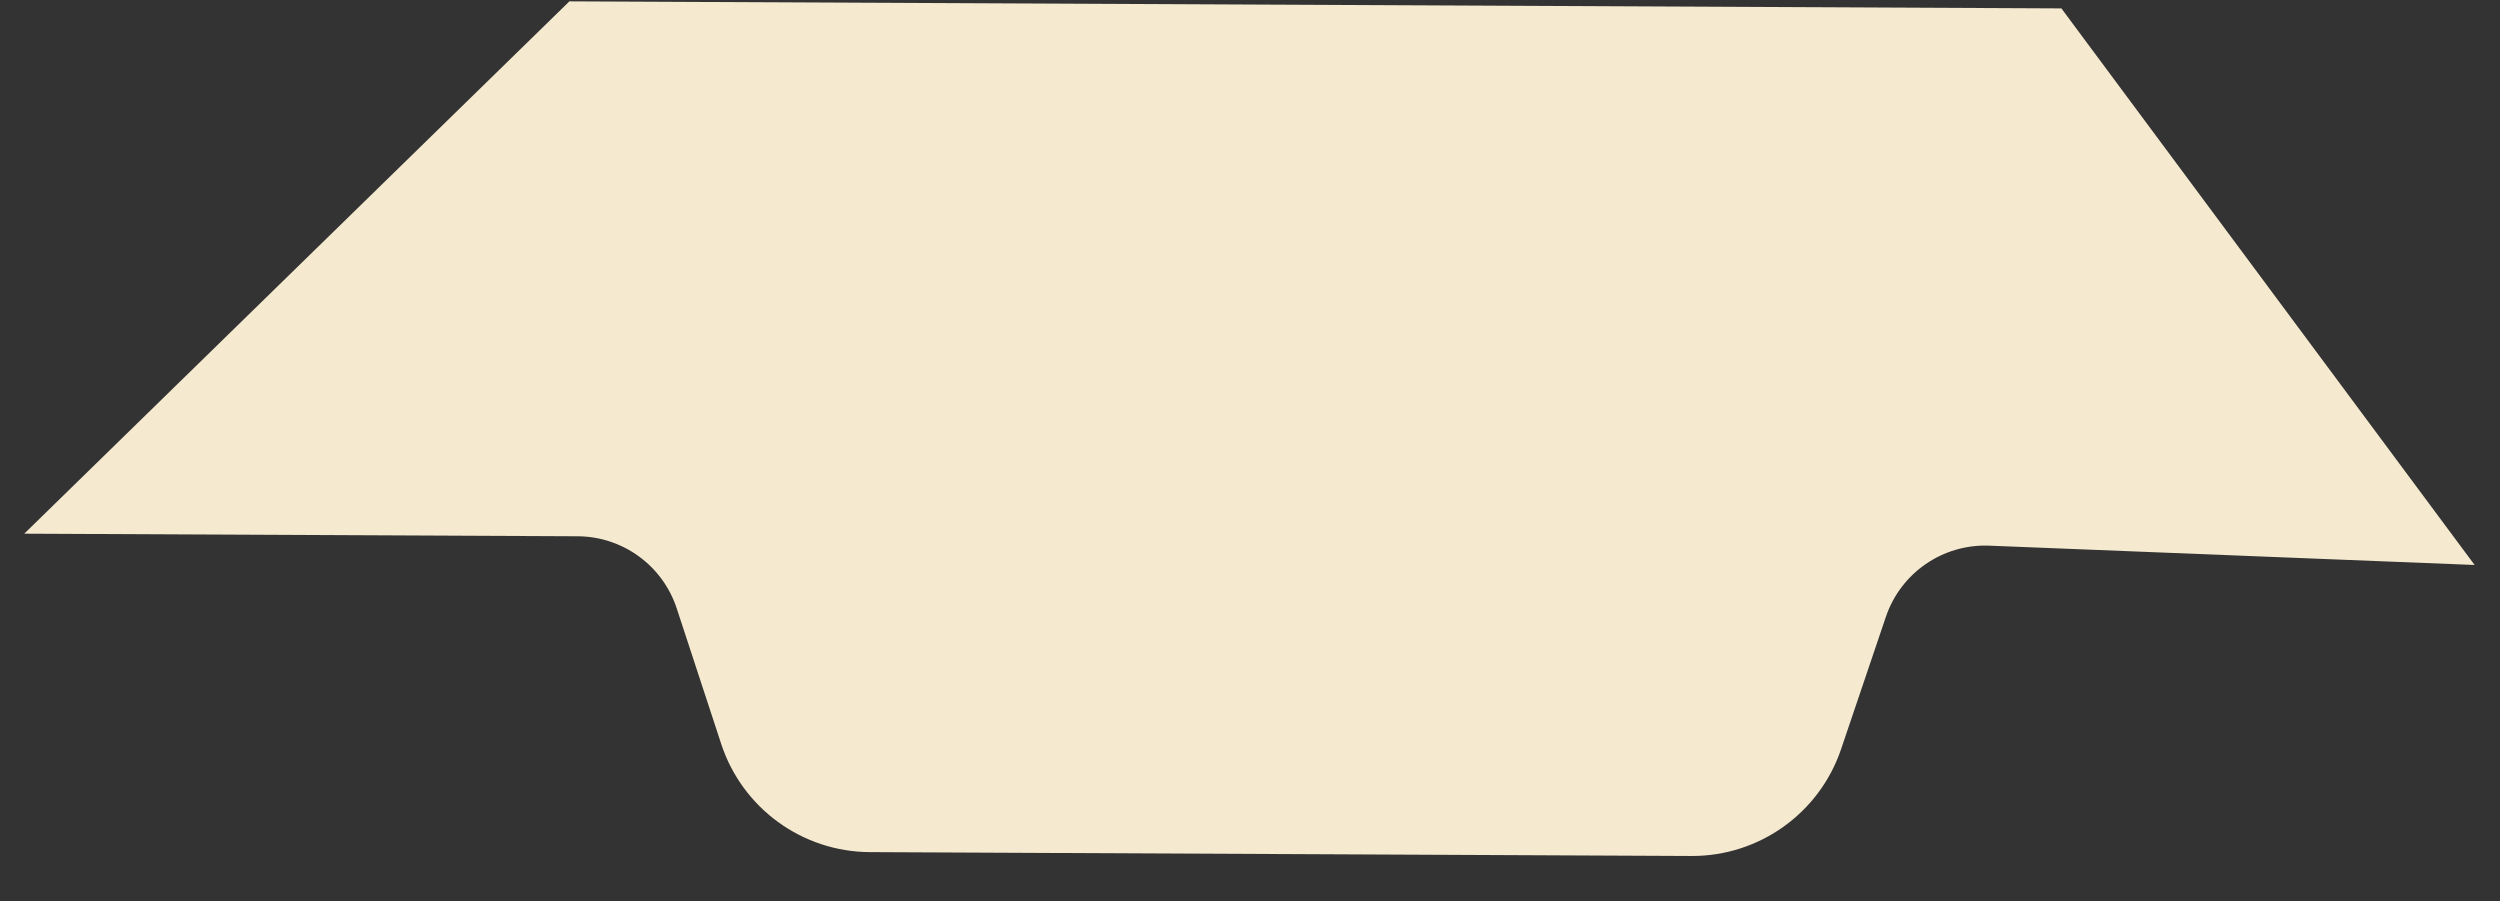 <svg width="477" height="172" viewBox="0 0 477 172" fill="none" xmlns="http://www.w3.org/2000/svg">
<rect x="0" y="0" width="477" height="172" fill="#333333" stroke="none"/>
<path d="M108.643 0.258L393.316 1.603L472.155 107.797L379.568 104.112C370.707 103.759 362.672 109.283 359.829 117.683L351.277 142.942C347.136 155.173 335.633 163.382 322.72 163.321L244.344 162.953L165.968 162.584C153.055 162.523 141.63 154.207 137.604 141.937L129.121 116.086C126.438 107.906 118.821 102.362 110.212 102.321L4.629 101.825L108.643 0.258Z" fill="#F5EAD0"/>
</svg>
